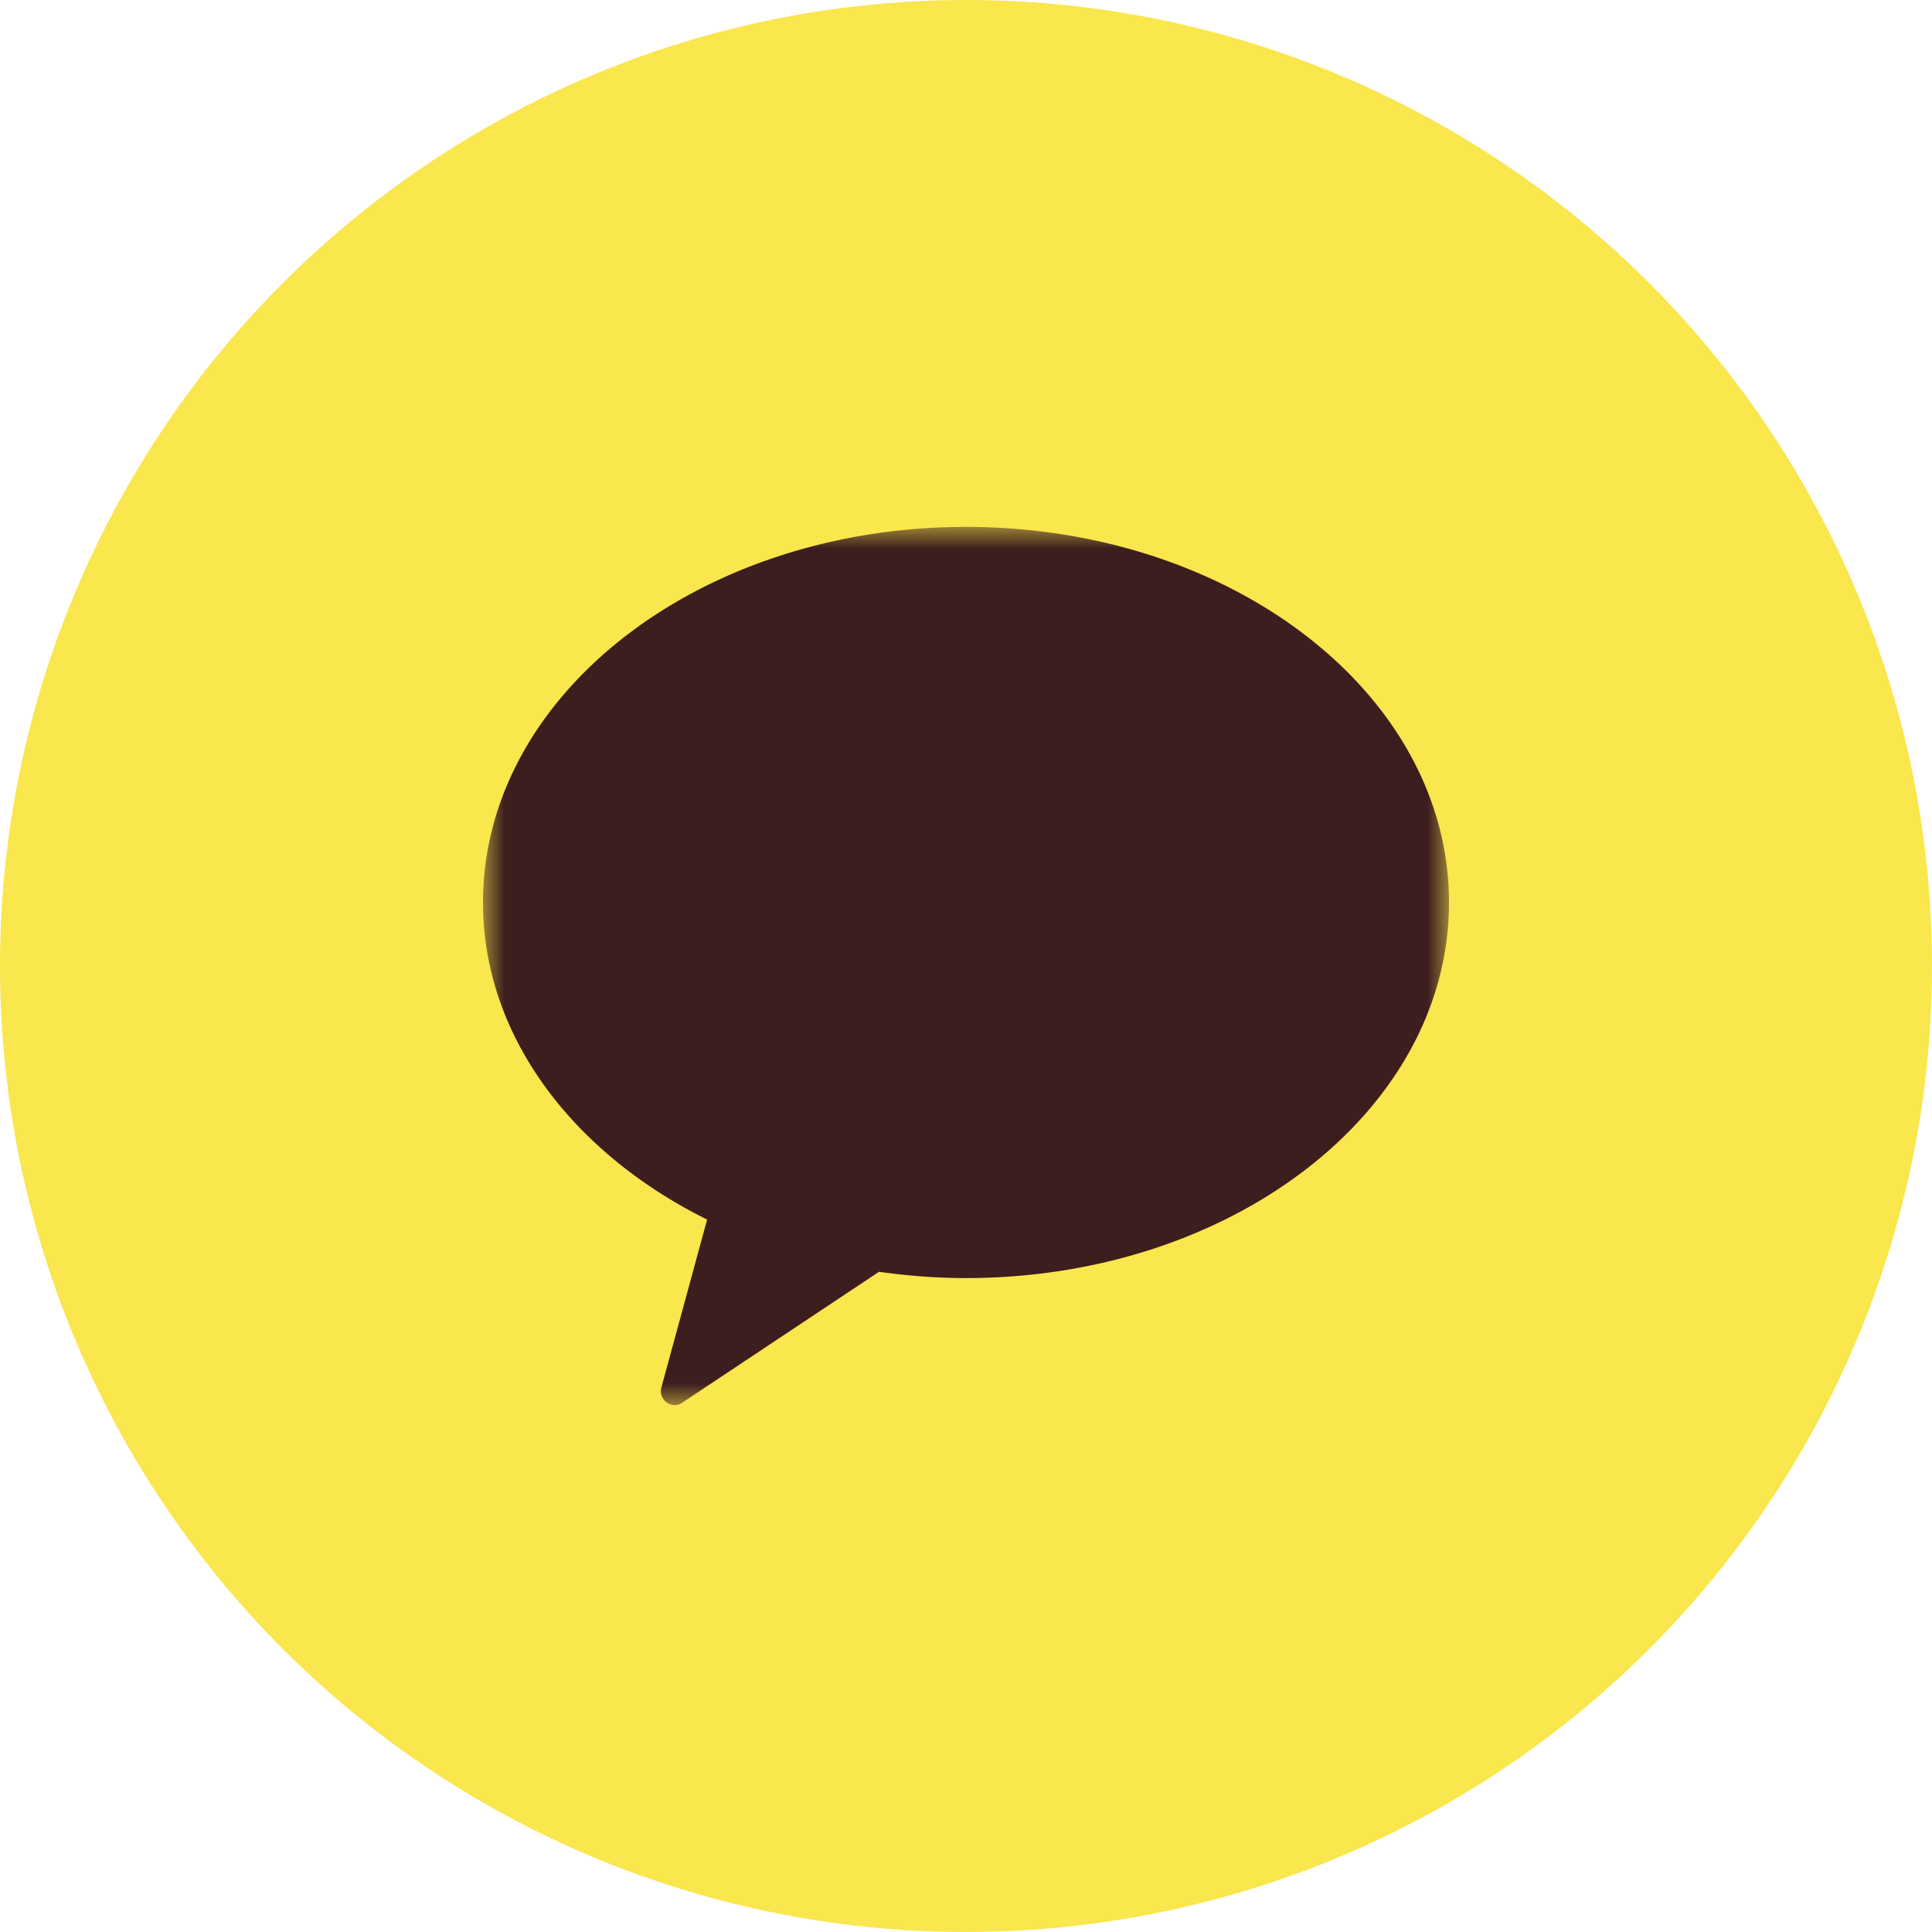 <svg width="44" height="44" xmlns="http://www.w3.org/2000/svg" xmlns:xlink="http://www.w3.org/1999/xlink">
    <defs>
        <path id="a" d="M11 12h22v20H11z"/>
    </defs>
    <g fill="none" fill-rule="evenodd">
        <g>
            <circle fill="#FAE64D" cx="22" cy="22" r="22"/>
            <mask id="b" fill="#fff">
                <use xlink:href="#a"/>
            </mask>
            <path d="M22 12c-6.075 0-11 3.828-11 8.554 0 3.035 2.04 5.7 5.104 7.221l-1.037 3.809a.312.312 0 0 0 .08.325c.059.059.138.091.224.091a.318.318 0 0 0 .191-.071l4.457-2.965c.647.091 1.308.143 1.98.143C28.075 29.107 33 25.28 33 20.554 33 15.828 28.074 12 22 12" fill="#3C1E1E" mask="url(#b)"/>
        </g>
    </g>
</svg>
